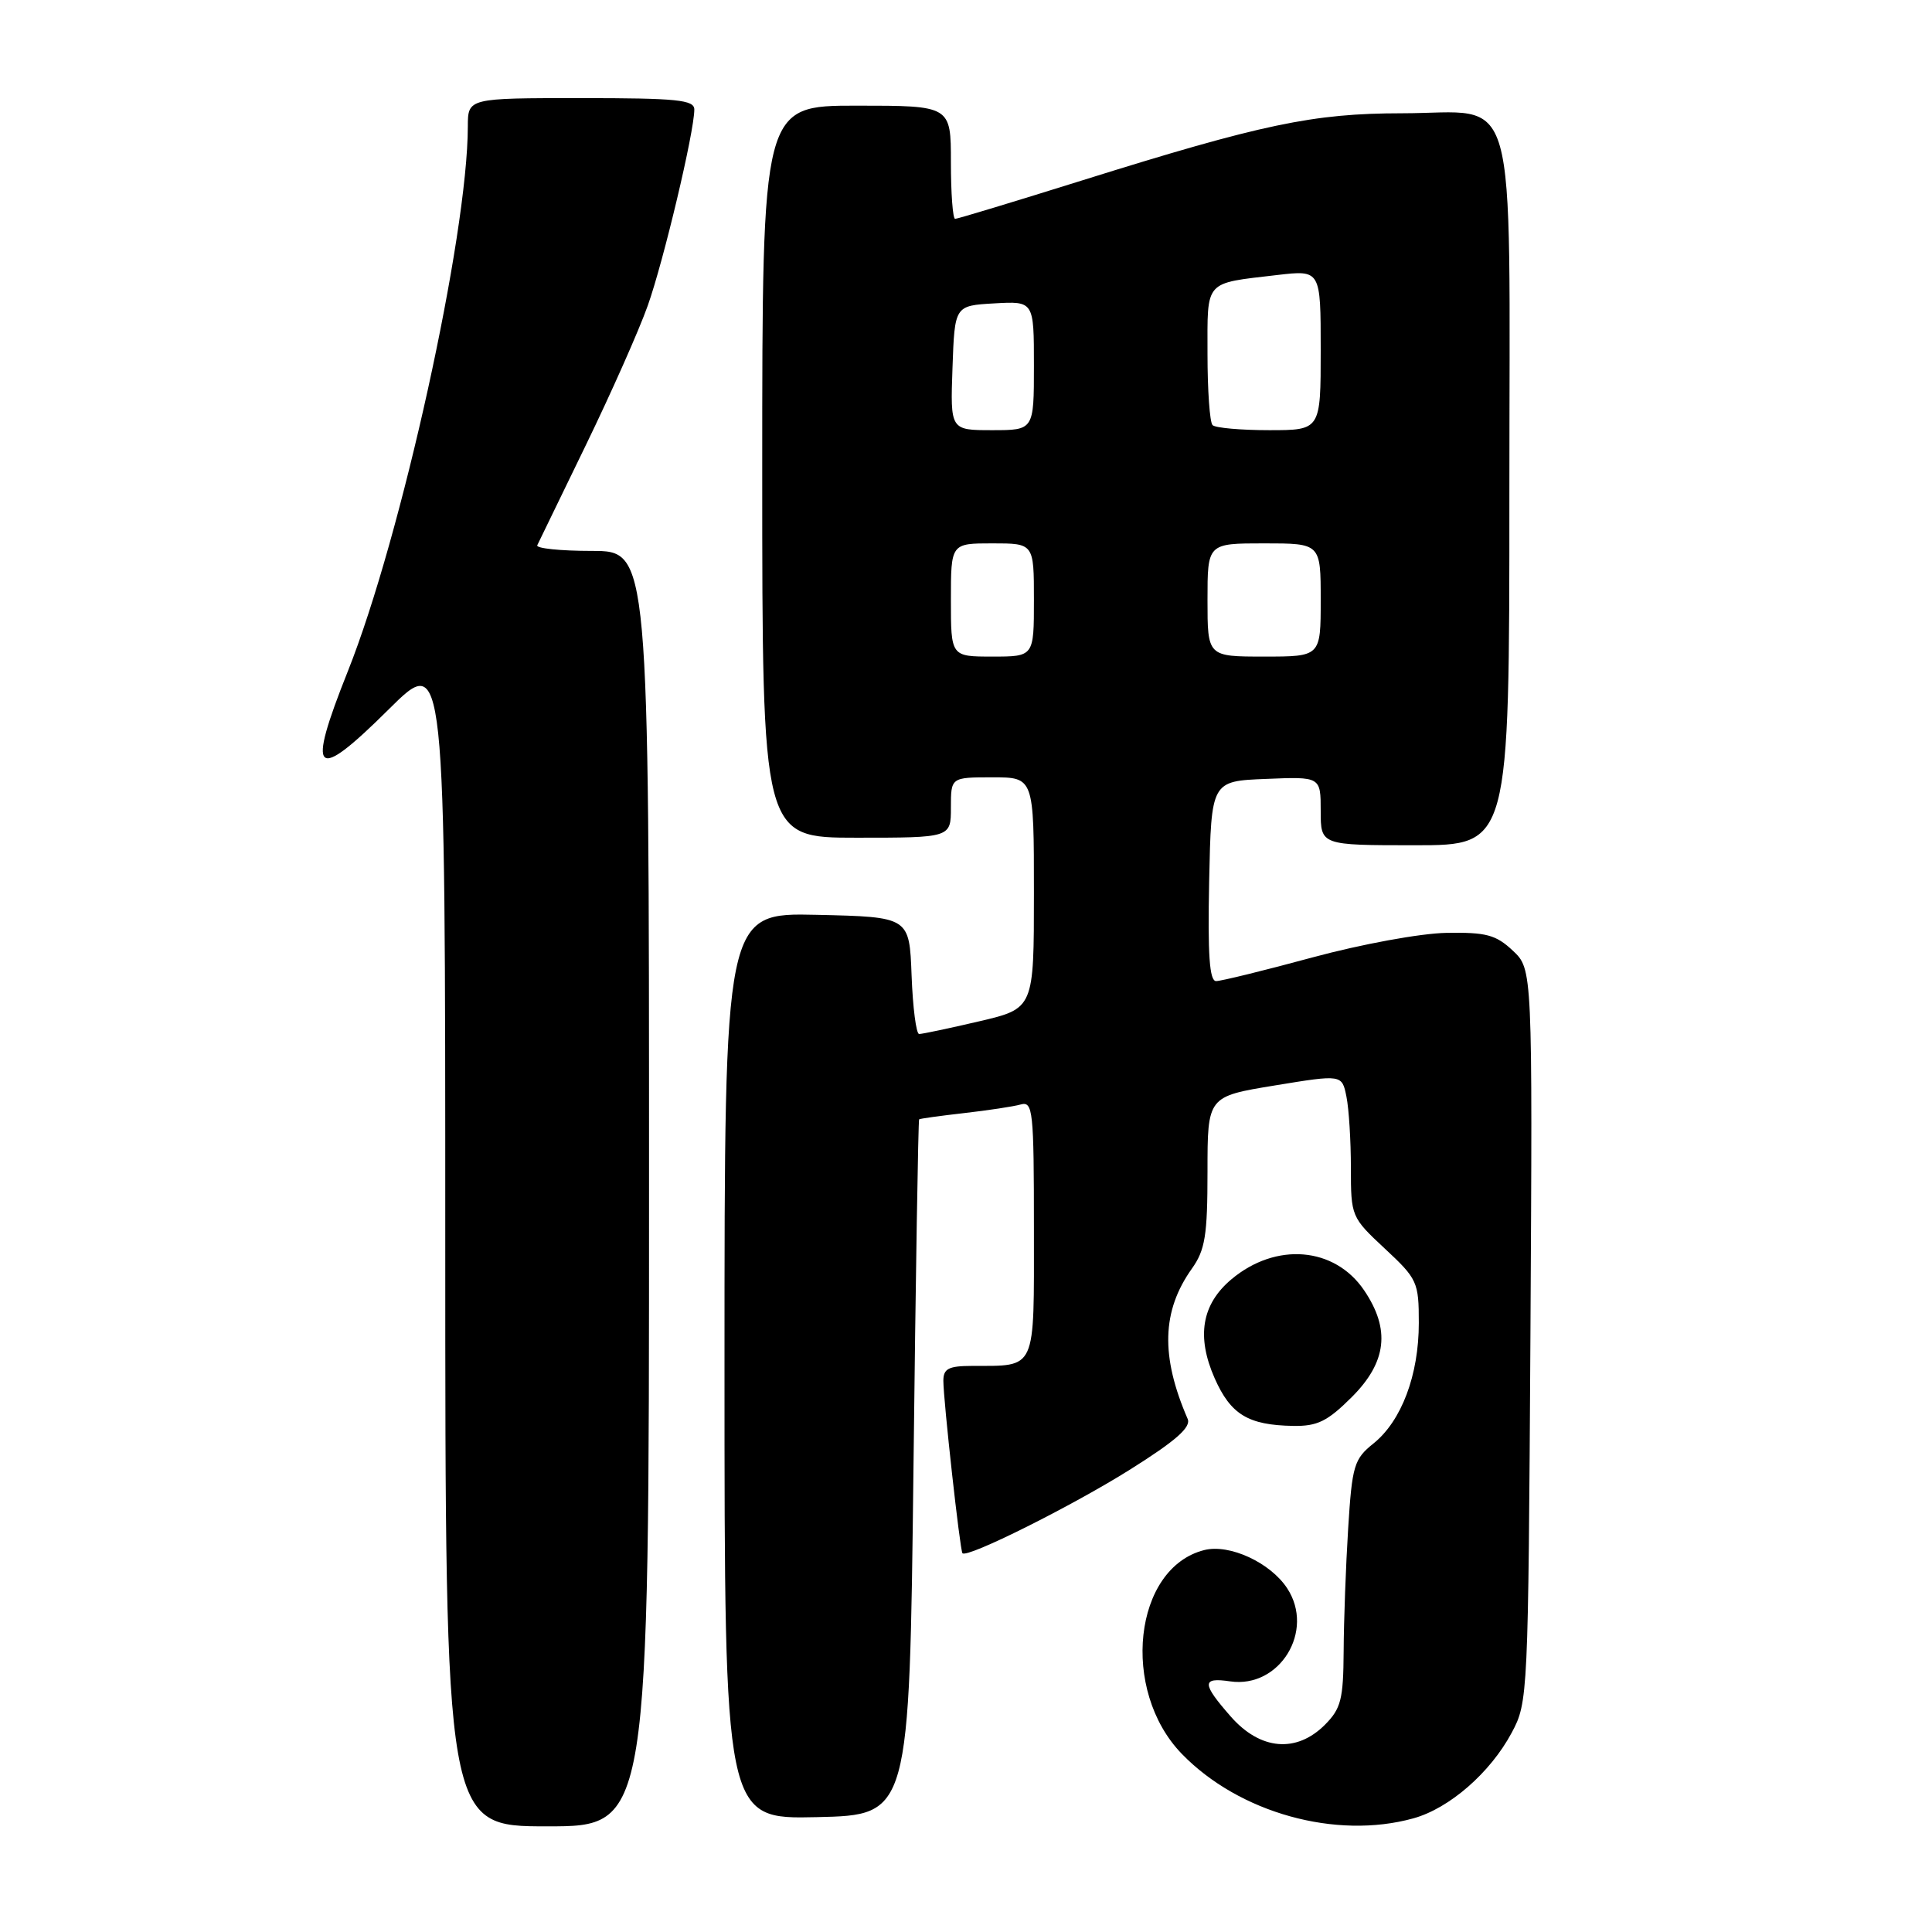 <?xml version="1.0" encoding="UTF-8" standalone="no"?>
<!DOCTYPE svg PUBLIC "-//W3C//DTD SVG 1.1//EN" "http://www.w3.org/Graphics/SVG/1.1/DTD/svg11.dtd" >
<svg xmlns="http://www.w3.org/2000/svg" xmlns:xlink="http://www.w3.org/1999/xlink" version="1.1" viewBox="0 0 256 256">
 <g >
 <path fill="currentColor"
d=" M 86.00 157.50 C 86.00 73.00 86.00 73.00 78.42 73.00 C 74.25 73.00 70.99 72.66 71.19 72.25 C 71.38 71.84 74.27 65.88 77.62 59.00 C 80.96 52.12 84.66 43.80 85.83 40.50 C 87.93 34.59 92.00 17.46 92.00 14.51 C 92.00 13.23 89.71 13.00 77.00 13.00 C 62.00 13.00 62.00 13.00 61.99 16.75 C 61.97 31.24 53.19 71.13 46.10 88.92 C 40.57 102.79 41.64 103.79 51.51 93.99 C 59.00 86.55 59.00 86.55 59.00 164.28 C 59.00 242.00 59.00 242.00 72.50 242.00 C 86.00 242.00 86.00 242.00 86.00 157.50 Z  M 187.28 240.94 C 192.05 239.62 197.48 234.89 200.31 229.59 C 202.47 225.57 202.50 224.73 202.79 176.96 C 203.07 128.42 203.07 128.42 200.45 125.96 C 198.21 123.86 196.92 123.52 191.66 123.61 C 188.22 123.67 180.39 125.11 173.92 126.86 C 167.55 128.59 161.80 130.00 161.14 130.00 C 160.26 130.00 160.02 126.52 160.22 116.75 C 160.50 103.50 160.50 103.50 167.75 103.21 C 175.00 102.91 175.00 102.91 175.00 107.46 C 175.00 112.00 175.00 112.00 187.50 112.00 C 200.00 112.00 200.00 112.00 200.00 65.50 C 200.00 9.91 201.43 15.00 185.75 15.01 C 173.99 15.02 167.26 16.43 143.31 23.93 C 134.40 26.72 126.87 29.00 126.56 29.00 C 126.25 29.00 126.00 25.62 126.00 21.50 C 126.00 14.00 126.00 14.00 113.50 14.00 C 101.00 14.00 101.00 14.00 101.00 62.50 C 101.00 111.00 101.00 111.00 113.50 111.00 C 126.00 111.00 126.00 111.00 126.00 107.00 C 126.00 103.00 126.00 103.00 131.50 103.00 C 137.00 103.00 137.00 103.00 137.00 118.32 C 137.00 133.63 137.00 133.63 129.75 135.33 C 125.76 136.26 122.18 137.02 121.79 137.01 C 121.40 137.01 120.95 133.51 120.79 129.25 C 120.50 121.50 120.50 121.50 108.25 121.22 C 96.00 120.94 96.00 120.94 96.00 181.00 C 96.00 241.06 96.00 241.06 108.25 240.78 C 120.50 240.50 120.50 240.50 121.04 194.50 C 121.33 169.20 121.67 148.42 121.79 148.32 C 121.90 148.22 124.59 147.85 127.75 147.49 C 130.91 147.13 134.29 146.62 135.25 146.35 C 136.87 145.90 137.00 147.15 137.00 162.82 C 137.00 181.90 137.43 180.95 128.75 180.99 C 125.69 181.00 125.00 181.36 125.00 182.96 C 125.00 185.52 127.20 205.41 127.53 205.81 C 128.11 206.52 142.10 199.53 149.76 194.71 C 155.81 190.91 157.85 189.11 157.37 188.01 C 153.77 179.71 153.94 173.71 157.93 168.10 C 159.69 165.63 160.00 163.70 160.00 155.24 C 160.00 145.29 160.00 145.29 168.91 143.83 C 177.82 142.37 177.82 142.37 178.41 145.31 C 178.74 146.93 179.00 151.18 179.00 154.75 C 179.00 161.18 179.06 161.31 183.50 165.45 C 187.81 169.46 188.00 169.88 188.00 175.30 C 188.00 182.20 185.71 188.28 181.99 191.27 C 179.42 193.33 179.16 194.18 178.64 202.50 C 178.33 207.45 178.06 214.78 178.04 218.80 C 178.00 225.18 177.69 226.40 175.55 228.55 C 171.77 232.32 167.00 231.90 163.10 227.47 C 159.23 223.06 159.21 222.23 163.00 222.79 C 169.56 223.75 174.26 216.10 170.56 210.46 C 168.33 207.05 162.91 204.55 159.58 205.39 C 150.21 207.74 148.42 223.98 156.61 232.41 C 164.19 240.22 177.02 243.79 187.28 240.94 Z  M 179.12 185.12 C 183.76 180.48 184.26 176.15 180.75 170.97 C 176.84 165.20 169.06 164.56 163.16 169.52 C 159.23 172.83 158.51 177.10 160.95 182.63 C 163.08 187.44 165.39 188.84 171.37 188.94 C 174.57 188.99 175.90 188.33 179.12 185.12 Z  M 126.00 79.50 C 126.00 72.00 126.00 72.00 131.50 72.00 C 137.00 72.00 137.00 72.00 137.00 79.50 C 137.00 87.00 137.00 87.00 131.50 87.00 C 126.00 87.00 126.00 87.00 126.00 79.50 Z  M 160.00 79.50 C 160.00 72.00 160.00 72.00 167.50 72.00 C 175.00 72.00 175.00 72.00 175.00 79.50 C 175.00 87.00 175.00 87.00 167.50 87.00 C 160.00 87.00 160.00 87.00 160.00 79.50 Z  M 126.21 48.75 C 126.50 40.50 126.50 40.50 131.75 40.20 C 137.00 39.90 137.00 39.90 137.00 48.45 C 137.00 57.00 137.00 57.00 131.46 57.00 C 125.92 57.00 125.92 57.00 126.21 48.75 Z  M 160.67 56.33 C 160.30 55.97 160.00 51.72 160.00 46.90 C 160.00 37.01 159.48 37.59 169.25 36.44 C 175.00 35.77 175.00 35.77 175.00 46.38 C 175.00 57.00 175.00 57.00 168.17 57.00 C 164.41 57.00 161.03 56.70 160.67 56.33 Z "/>
</g>
</svg>